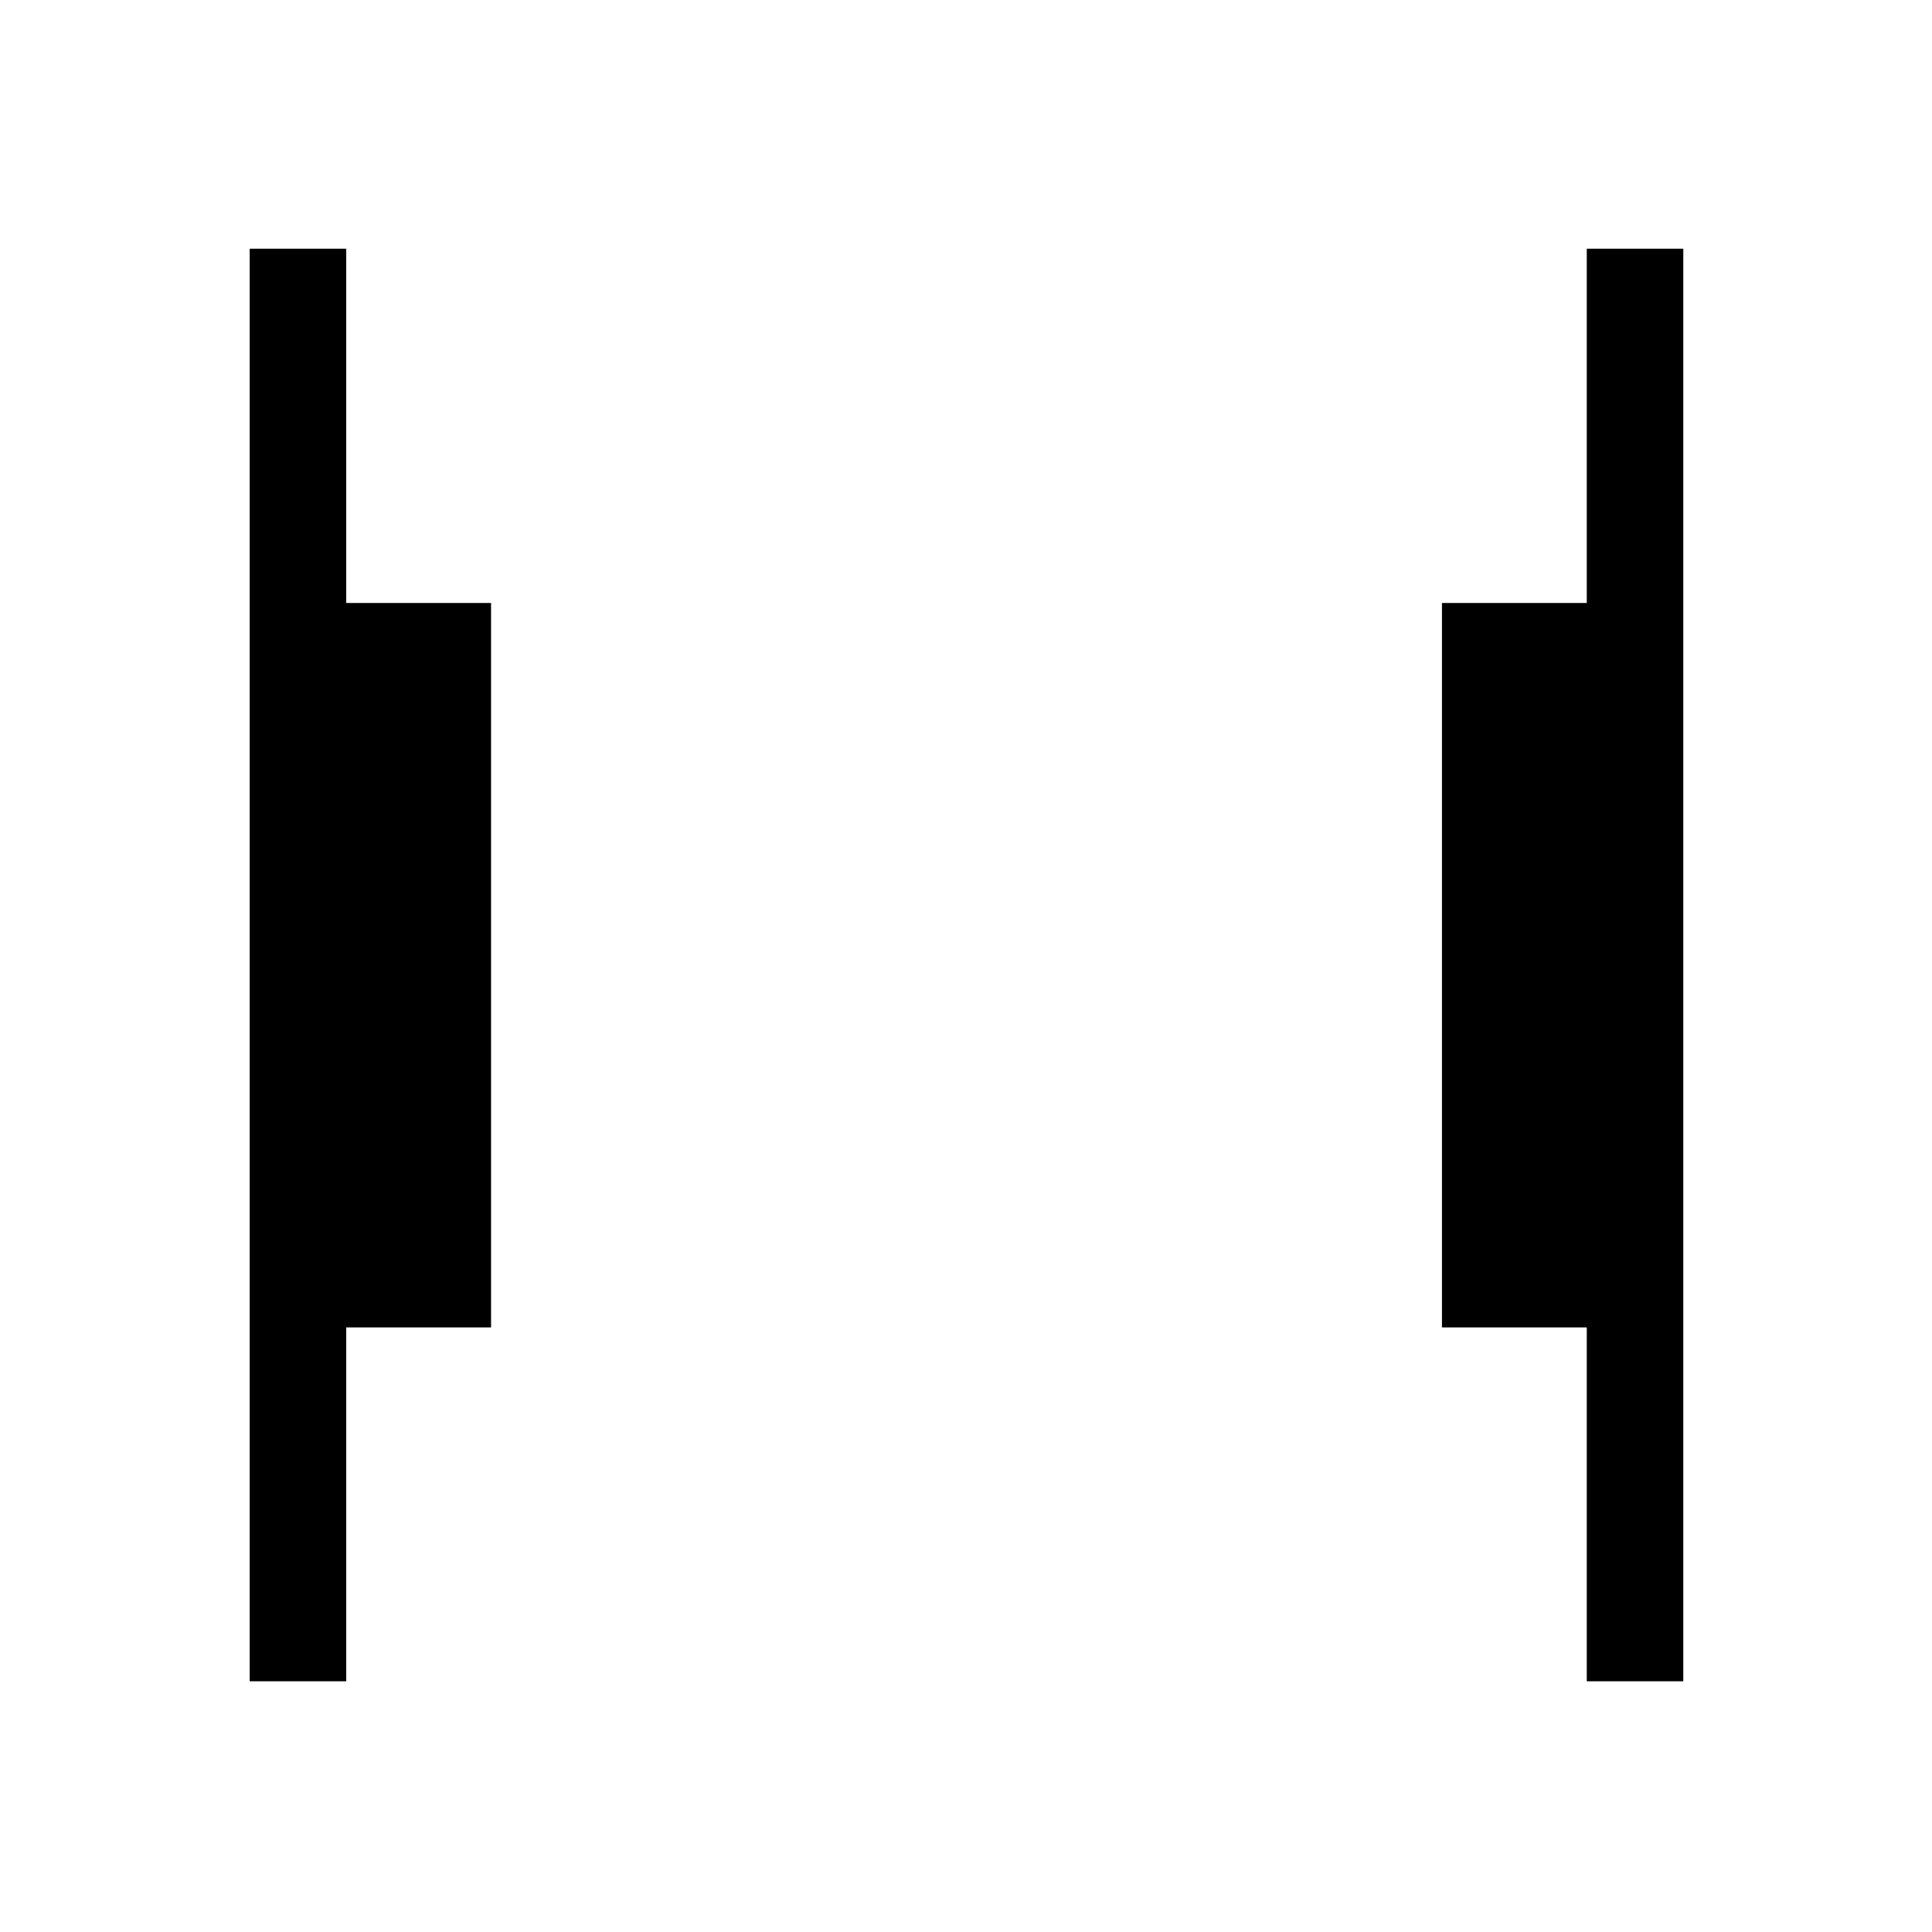 <svg xmlns="http://www.w3.org/2000/svg" height="20" viewBox="0 -960 960 960" width="20"><path d="M788.46-124.58v-175.84H716.5v-359.96h71.96v-176.04h47.96v711.84h-47.96Zm-664.38 0v-711.84h47.96v176.04H244v359.96h-71.96v175.84h-47.96Z"/></svg>